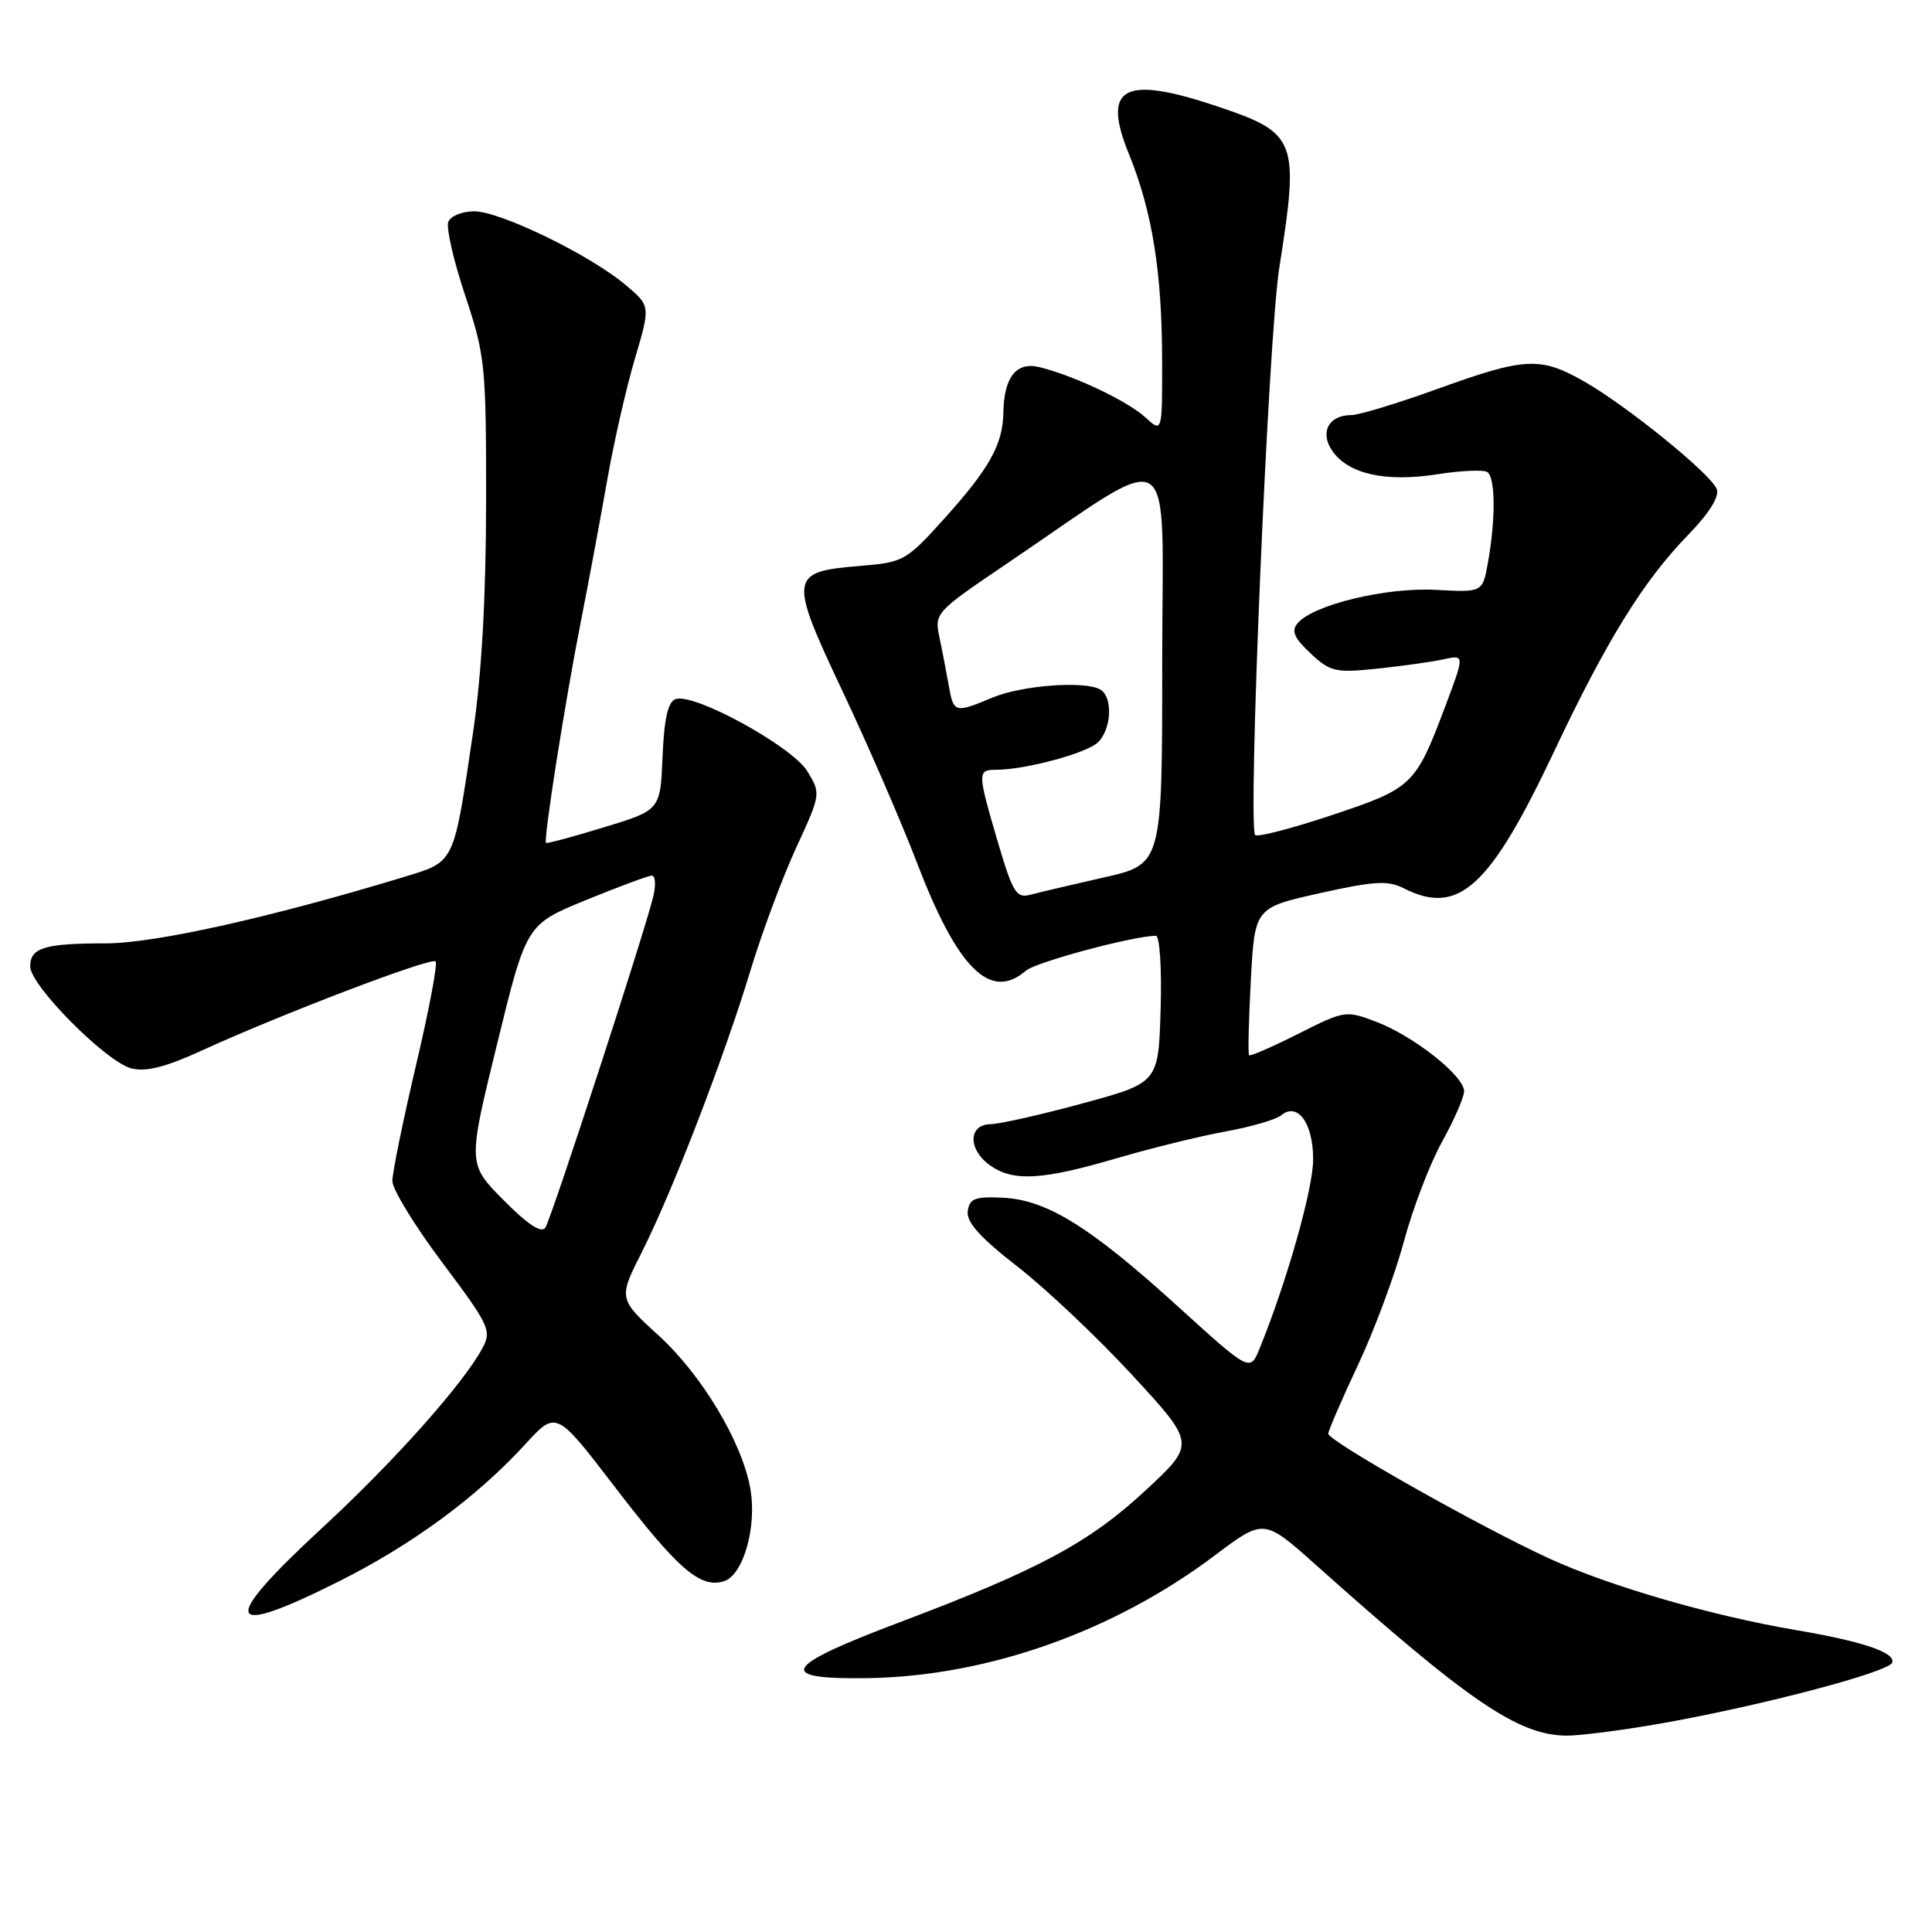 <?xml version="1.0" encoding="UTF-8" standalone="no"?>
<!DOCTYPE svg PUBLIC "-//W3C//DTD SVG 1.1//EN" "http://www.w3.org/Graphics/SVG/1.1/DTD/svg11.dtd" >
<svg xmlns="http://www.w3.org/2000/svg" xmlns:xlink="http://www.w3.org/1999/xlink" version="1.1" viewBox="0 0 256 256">
 <g >
 <path fill="currentColor"
d=" M 219.57 228.46 C 232.68 226.19 250.31 221.58 250.73 220.30 C 251.18 218.97 246.80 217.49 238.00 216.00 C 226.76 214.09 213.22 210.16 205.22 206.48 C 195.97 202.23 176.00 190.94 176.00 189.97 C 176.00 189.59 177.77 185.49 179.94 180.87 C 182.11 176.25 184.85 168.87 186.03 164.48 C 187.21 160.09 189.49 154.14 191.09 151.27 C 192.69 148.39 194.00 145.38 194.00 144.59 C 194.00 142.57 187.33 137.29 182.40 135.41 C 178.34 133.86 178.18 133.88 172.04 136.98 C 168.60 138.71 165.67 139.99 165.51 139.82 C 165.35 139.64 165.46 135.18 165.74 129.89 C 166.26 120.28 166.26 120.28 174.88 118.35 C 182.09 116.74 183.91 116.64 186.00 117.70 C 193.26 121.39 197.39 117.64 205.93 99.57 C 212.87 84.88 217.74 77.00 223.64 70.93 C 226.48 68.00 227.86 65.80 227.48 64.81 C 226.71 62.81 215.64 53.82 209.92 50.55 C 204.12 47.24 202.07 47.34 190.57 51.50 C 185.25 53.42 180.08 55.00 179.07 55.00 C 176.04 55.00 174.83 57.31 176.56 59.78 C 178.69 62.82 183.62 63.91 190.39 62.85 C 193.54 62.36 196.54 62.22 197.06 62.54 C 198.15 63.21 198.20 68.72 197.17 74.50 C 196.46 78.50 196.46 78.50 190.23 78.16 C 183.65 77.80 173.95 80.15 171.92 82.60 C 171.08 83.61 171.49 84.55 173.66 86.58 C 176.28 89.02 176.96 89.18 182.50 88.60 C 185.80 88.25 189.75 87.70 191.29 87.36 C 194.08 86.75 194.08 86.75 191.49 93.63 C 187.56 104.08 187.17 104.44 176.48 108.01 C 171.19 109.77 166.62 110.96 166.32 110.65 C 165.30 109.64 168.06 44.67 169.51 35.50 C 172.19 18.52 171.85 17.63 161.28 14.09 C 148.86 9.92 145.95 11.50 149.60 20.44 C 152.69 28.05 153.98 36.10 153.99 47.92 C 154.00 57.35 154.00 57.35 151.75 55.29 C 149.39 53.14 142.39 49.81 137.79 48.66 C 134.68 47.88 133.03 49.93 132.95 54.68 C 132.89 58.86 131.09 62.09 125.21 68.62 C 120.04 74.36 119.77 74.51 113.81 75.00 C 104.58 75.76 104.49 76.46 111.68 91.67 C 115.01 98.73 119.44 108.93 121.51 114.34 C 126.88 128.37 131.24 132.69 135.92 128.63 C 137.25 127.48 150.21 124.00 153.16 124.00 C 153.67 124.00 153.95 128.32 153.79 133.73 C 153.50 143.47 153.50 143.47 143.50 146.19 C 138.00 147.69 132.49 148.94 131.25 148.96 C 128.26 149.01 128.25 152.36 131.22 154.44 C 134.28 156.59 138.09 156.37 147.88 153.50 C 152.48 152.15 159.01 150.54 162.38 149.93 C 165.74 149.32 169.06 148.36 169.75 147.79 C 171.94 145.98 174.00 148.81 174.00 153.62 C 174.00 157.50 170.54 169.74 166.92 178.65 C 165.64 181.80 165.64 181.80 156.01 173.05 C 144.40 162.51 138.67 158.96 132.82 158.70 C 129.18 158.53 128.46 158.81 128.23 160.50 C 128.04 161.94 129.88 163.99 134.81 167.82 C 138.58 170.75 145.44 177.23 150.05 182.23 C 158.43 191.32 158.43 191.32 151.79 197.49 C 144.31 204.43 137.62 208.01 119.21 214.96 C 103.61 220.84 102.65 222.56 115.10 222.36 C 130.89 222.09 147.61 216.17 160.98 206.09 C 167.47 201.21 167.47 201.21 174.35 207.35 C 194.65 225.48 201.18 229.93 207.57 229.98 C 209.26 229.99 214.66 229.31 219.57 228.46 Z  M 44.95 209.52 C 54.65 204.65 63.19 198.37 69.60 191.37 C 73.70 186.89 73.70 186.89 81.43 196.98 C 89.85 207.96 92.80 210.51 95.93 209.52 C 98.50 208.71 100.32 202.30 99.42 197.24 C 98.33 191.09 93.01 182.21 87.30 176.99 C 81.93 172.08 81.93 172.08 85.08 165.84 C 89.12 157.84 95.98 140.03 99.47 128.50 C 100.97 123.55 103.68 116.28 105.49 112.34 C 108.77 105.23 108.78 105.16 106.98 102.20 C 104.96 98.89 91.88 91.73 89.50 92.64 C 88.50 93.02 88.00 95.28 87.79 100.26 C 87.50 107.35 87.50 107.35 80.03 109.62 C 75.93 110.88 72.47 111.80 72.35 111.69 C 71.99 111.32 74.84 93.17 76.93 82.54 C 78.02 77.02 79.61 68.45 80.48 63.50 C 81.35 58.55 82.99 51.36 84.13 47.52 C 86.20 40.53 86.20 40.53 82.85 37.72 C 78.12 33.75 66.28 28.00 62.83 28.00 C 61.24 28.00 59.69 28.63 59.40 29.41 C 59.10 30.18 60.11 34.57 61.64 39.16 C 64.29 47.12 64.42 48.37 64.41 66.50 C 64.40 79.18 63.82 89.33 62.69 97.00 C 60.06 114.71 60.34 114.12 53.44 116.23 C 35.83 121.58 20.49 125.00 14.03 125.00 C 5.90 125.00 4.00 125.58 4.00 128.06 C 4.00 130.58 14.08 140.73 17.42 141.57 C 19.36 142.06 21.99 141.38 26.81 139.17 C 37.19 134.41 57.14 126.80 57.72 127.39 C 58.01 127.68 56.84 133.89 55.11 141.21 C 53.39 148.52 51.99 155.40 51.99 156.50 C 52.00 157.60 54.98 162.47 58.63 167.33 C 64.83 175.59 65.17 176.32 63.94 178.61 C 61.40 183.35 52.20 193.68 42.65 202.49 C 28.98 215.12 29.66 217.20 44.95 209.52 Z  M 132.22 111.58 C 129.52 102.39 129.50 102.00 131.95 102.00 C 135.87 102.00 144.07 99.79 145.51 98.34 C 147.29 96.57 147.47 92.41 145.83 91.39 C 143.86 90.17 135.44 90.79 131.49 92.44 C 126.49 94.53 126.35 94.49 125.70 90.75 C 125.38 88.96 124.83 86.08 124.46 84.35 C 123.81 81.27 124.03 81.03 133.14 74.87 C 156.44 59.12 154.00 57.61 154.00 87.78 C 154.00 114.52 154.00 114.52 146.25 116.27 C 141.99 117.24 137.59 118.27 136.47 118.57 C 134.68 119.05 134.17 118.21 132.22 111.58 Z  M 66.73 159.03 C 61.97 154.23 61.97 154.23 65.86 138.37 C 69.74 122.50 69.74 122.50 77.62 119.27 C 81.95 117.50 85.89 116.04 86.36 116.02 C 86.83 116.01 86.93 117.24 86.57 118.75 C 85.49 123.34 73.08 161.42 72.26 162.67 C 71.74 163.45 69.93 162.26 66.73 159.03 Z "/>
</g>
</svg>